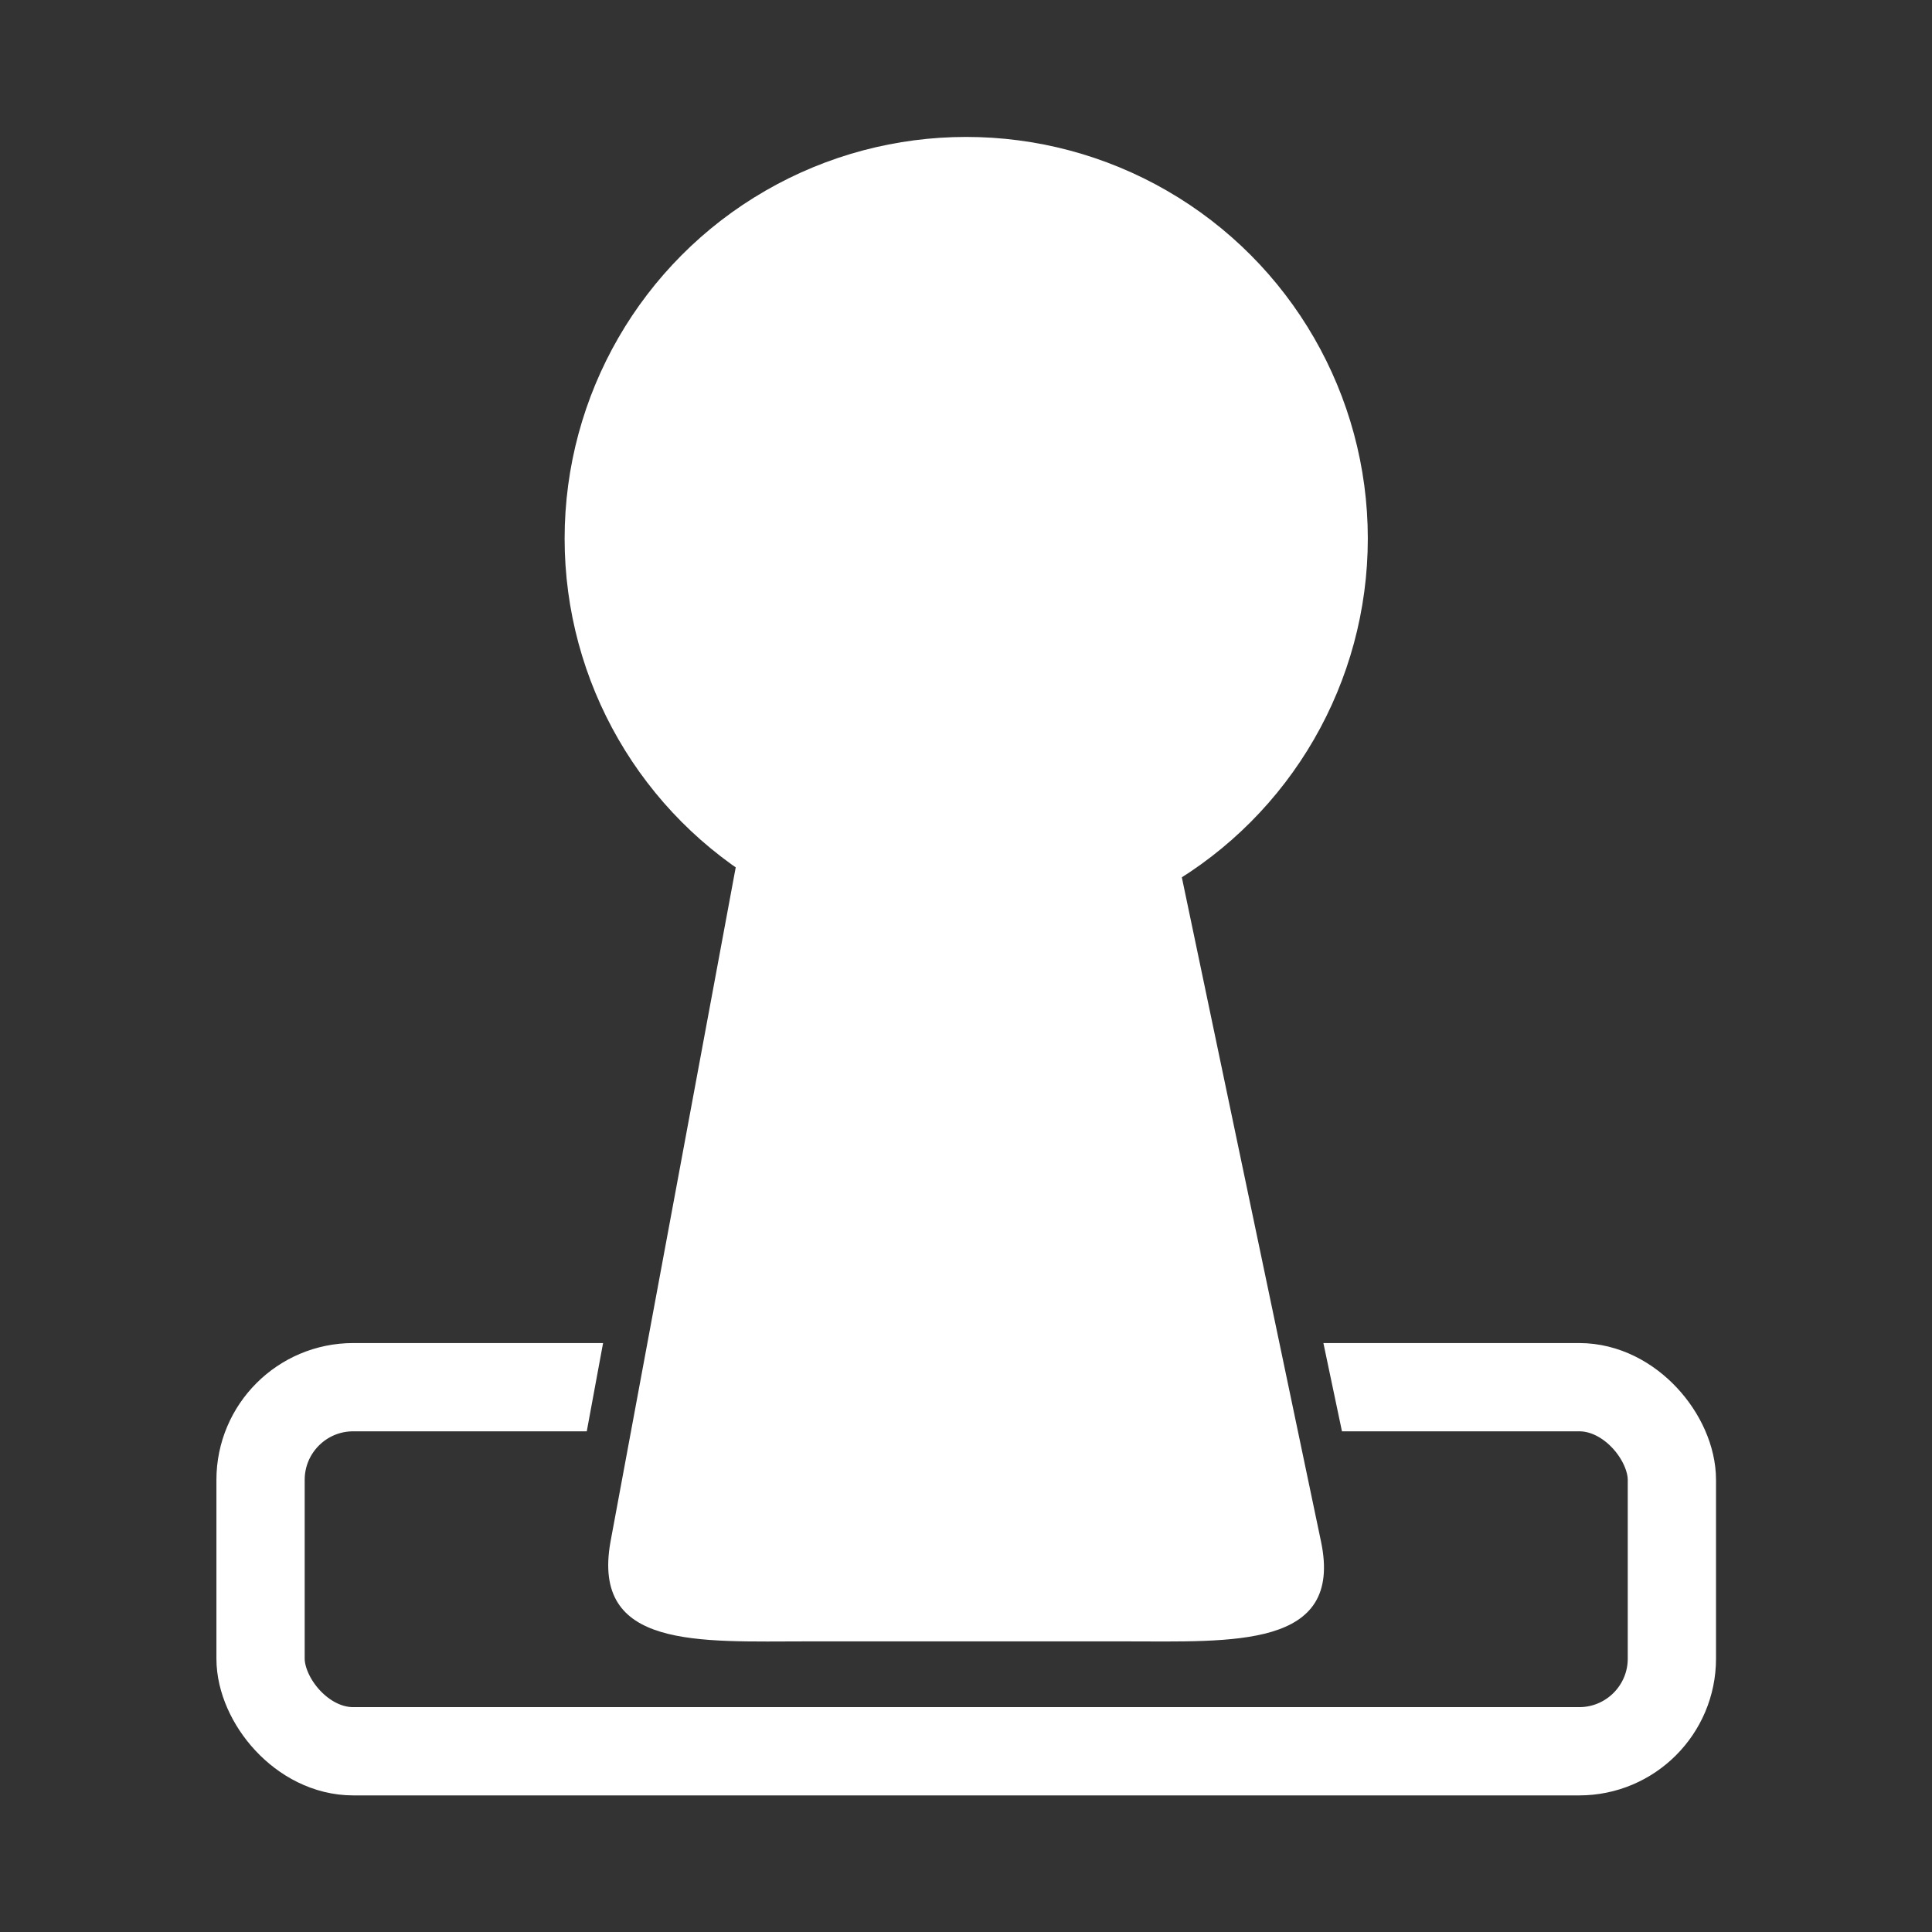 <?xml version="1.0" encoding="UTF-8" standalone="no"?>
<!-- Created with Inkscape (http://www.inkscape.org/) -->

<svg
   width="48"
   height="48"
   viewBox="0 0 12.7 12.7"
   version="1.1"
   id="svg5"
   inkscape:version="1.2.2 (732a01da63, 2022-12-09)"
   sodipodi:docname="EmventLogo.svg"
   xmlns:inkscape="http://www.inkscape.org/namespaces/inkscape"
   xmlns:sodipodi="http://sodipodi.sourceforge.net/DTD/sodipodi-0.dtd"
   xmlns="http://www.w3.org/2000/svg"
   xmlns:svg="http://www.w3.org/2000/svg">
  <rect x="0" y="0" width="12.7" height="12.7" fill="#333333" stroke="none"/>
  <sodipodi:namedview
     id="namedview7"
     pagecolor="#ffffff"
     bordercolor="#000000"
     borderopacity="0.25"
     inkscape:showpageshadow="2"
     inkscape:pageopacity="0.0"
     inkscape:pagecheckerboard="0"
     inkscape:deskcolor="#d1d1d1"
     inkscape:document-units="mm"
     showgrid="false"
     inkscape:zoom="8"
     inkscape:cx="40.1875"
     inkscape:cy="27.9375"
     inkscape:window-width="1366"
     inkscape:window-height="715"
     inkscape:window-x="-8"
     inkscape:window-y="-8"
     inkscape:window-maximized="1"
     inkscape:current-layer="g1946" />
  <defs
     id="defs2">
    <inkscape:perspective
       sodipodi:type="inkscape:persp3d"
       inkscape:vp_x="1.0428233 : 10.583333 : 1"
       inkscape:vp_y="3.15949 : 1009.8778 : 1"
       inkscape:vp_z="5.2761567 : 10.583333 : 1"
       inkscape:persp3d-origin="3.15949 : 9.8777778 : 1"
       id="perspective795" />
    <clipPath
       clipPathUnits="userSpaceOnUse"
       id="clipPath1939">
      <path
         style="display:inline;fill:none;fill-opacity:1;stroke:#000000;stroke-width:0.3;stroke-linejoin:miter;stroke-dasharray:none;stroke-opacity:1;paint-order:fill markers stroke"
         d="m 1.211,3.599 1.81,2.3e-5 L 2.842,2.748 3.993,2.988 4.04,4.211 H 0.146 L 0.36,3.017 1.376,2.706 Z"
         id="path1941"
         sodipodi:nodetypes="ccccccccc" />
    </clipPath>
  </defs>
  <g
     inkscape:label="Layer 1"
     inkscape:groupmode="layer"
     id="layer1">
    <g
       id="g1946"
       transform="matrix(2.901,0,0,2.901,0.21,-0.034)"
       style="fill:#ffffff">
      <rect
         style="display:inline;fill:none;fill-opacity:1;stroke:#ffffff;stroke-width:0.2;stroke-linejoin:miter;stroke-dasharray:none;stroke-opacity:1;paint-order:fill markers stroke"
         id="rect811"
         width="3.198"
         height="0.825"
         x="0.518"
         y="3.249"
         ry="0.21"
         clip-path="url(#clipPath1939)"
         transform="translate(0,-0.094)" />
      <path
         id="rect621"
         style="display:inline;fill:#ffffff;stroke-width:2.34;stroke-linejoin:bevel;paint-order:fill markers stroke"
         d="M 2.473,1.367 2.921,3.505 C 2.972,3.748 2.722,3.731 2.474,3.731 H 1.758 c -0.248,0 -0.491,0.018 -0.447,-0.226 L 1.708,1.367 Z"
         sodipodi:nodetypes="csccscc" />
      <circle
         style="display:inline;fill:#ffffff;stroke-width:2.646;stroke-linejoin:bevel;paint-order:fill markers stroke"
         id="path675"
         cx="2.117"
         cy="1.232"
         r="0.91" />
    </g>
  </g>
</svg>
